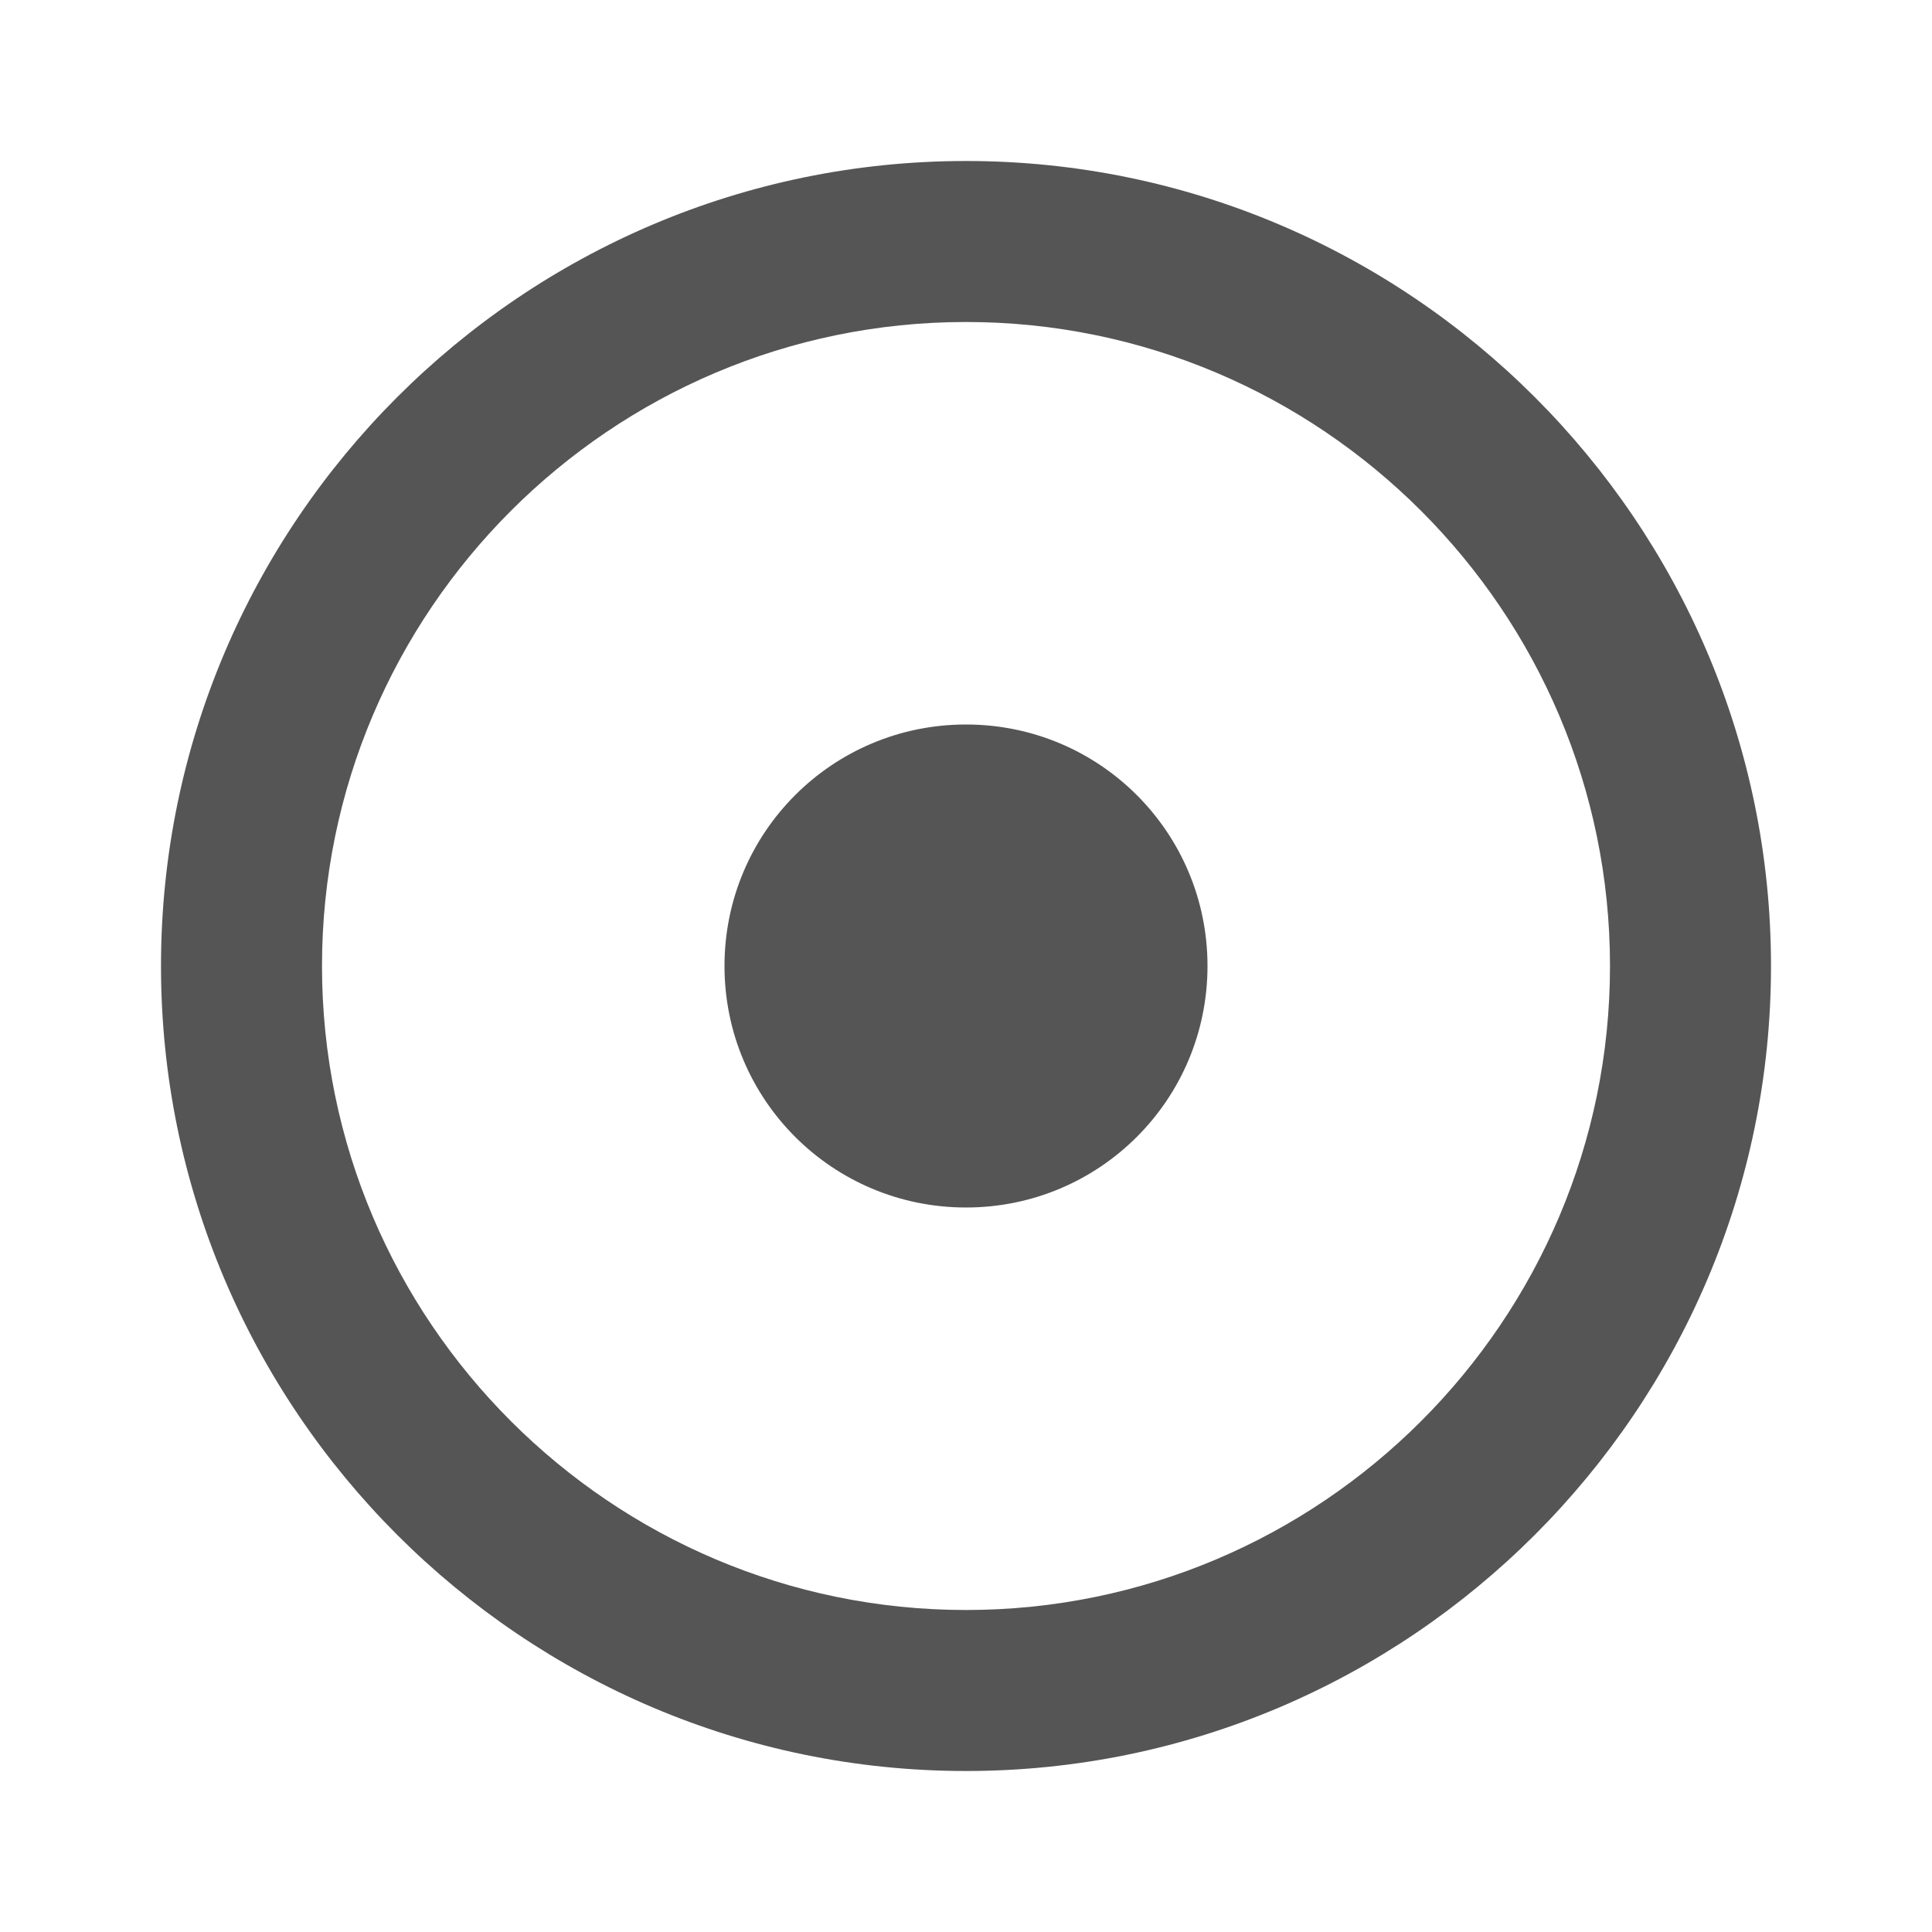 <svg fill="#555555" height="24" viewBox="0 0 24 24" width="24" xmlns="http://www.w3.org/2000/svg">
    <path d="M12 2C6.49 2 2 6.49 2 12s4.49 10 10 10 10-4.49 10-10S17.51 2 12 2zm0 18c-4.41 0-8-3.59-8-8s3.59-8 8-8 8 3.59 8 8-3.59 8-8 8zm3-8c0 1.66-1.34 3-3 3s-3-1.34-3-3 1.34-3 3-3 3 1.34 3 3z"/>
    <path d="M0 0h24v24H0z" fill="none"/>
</svg>